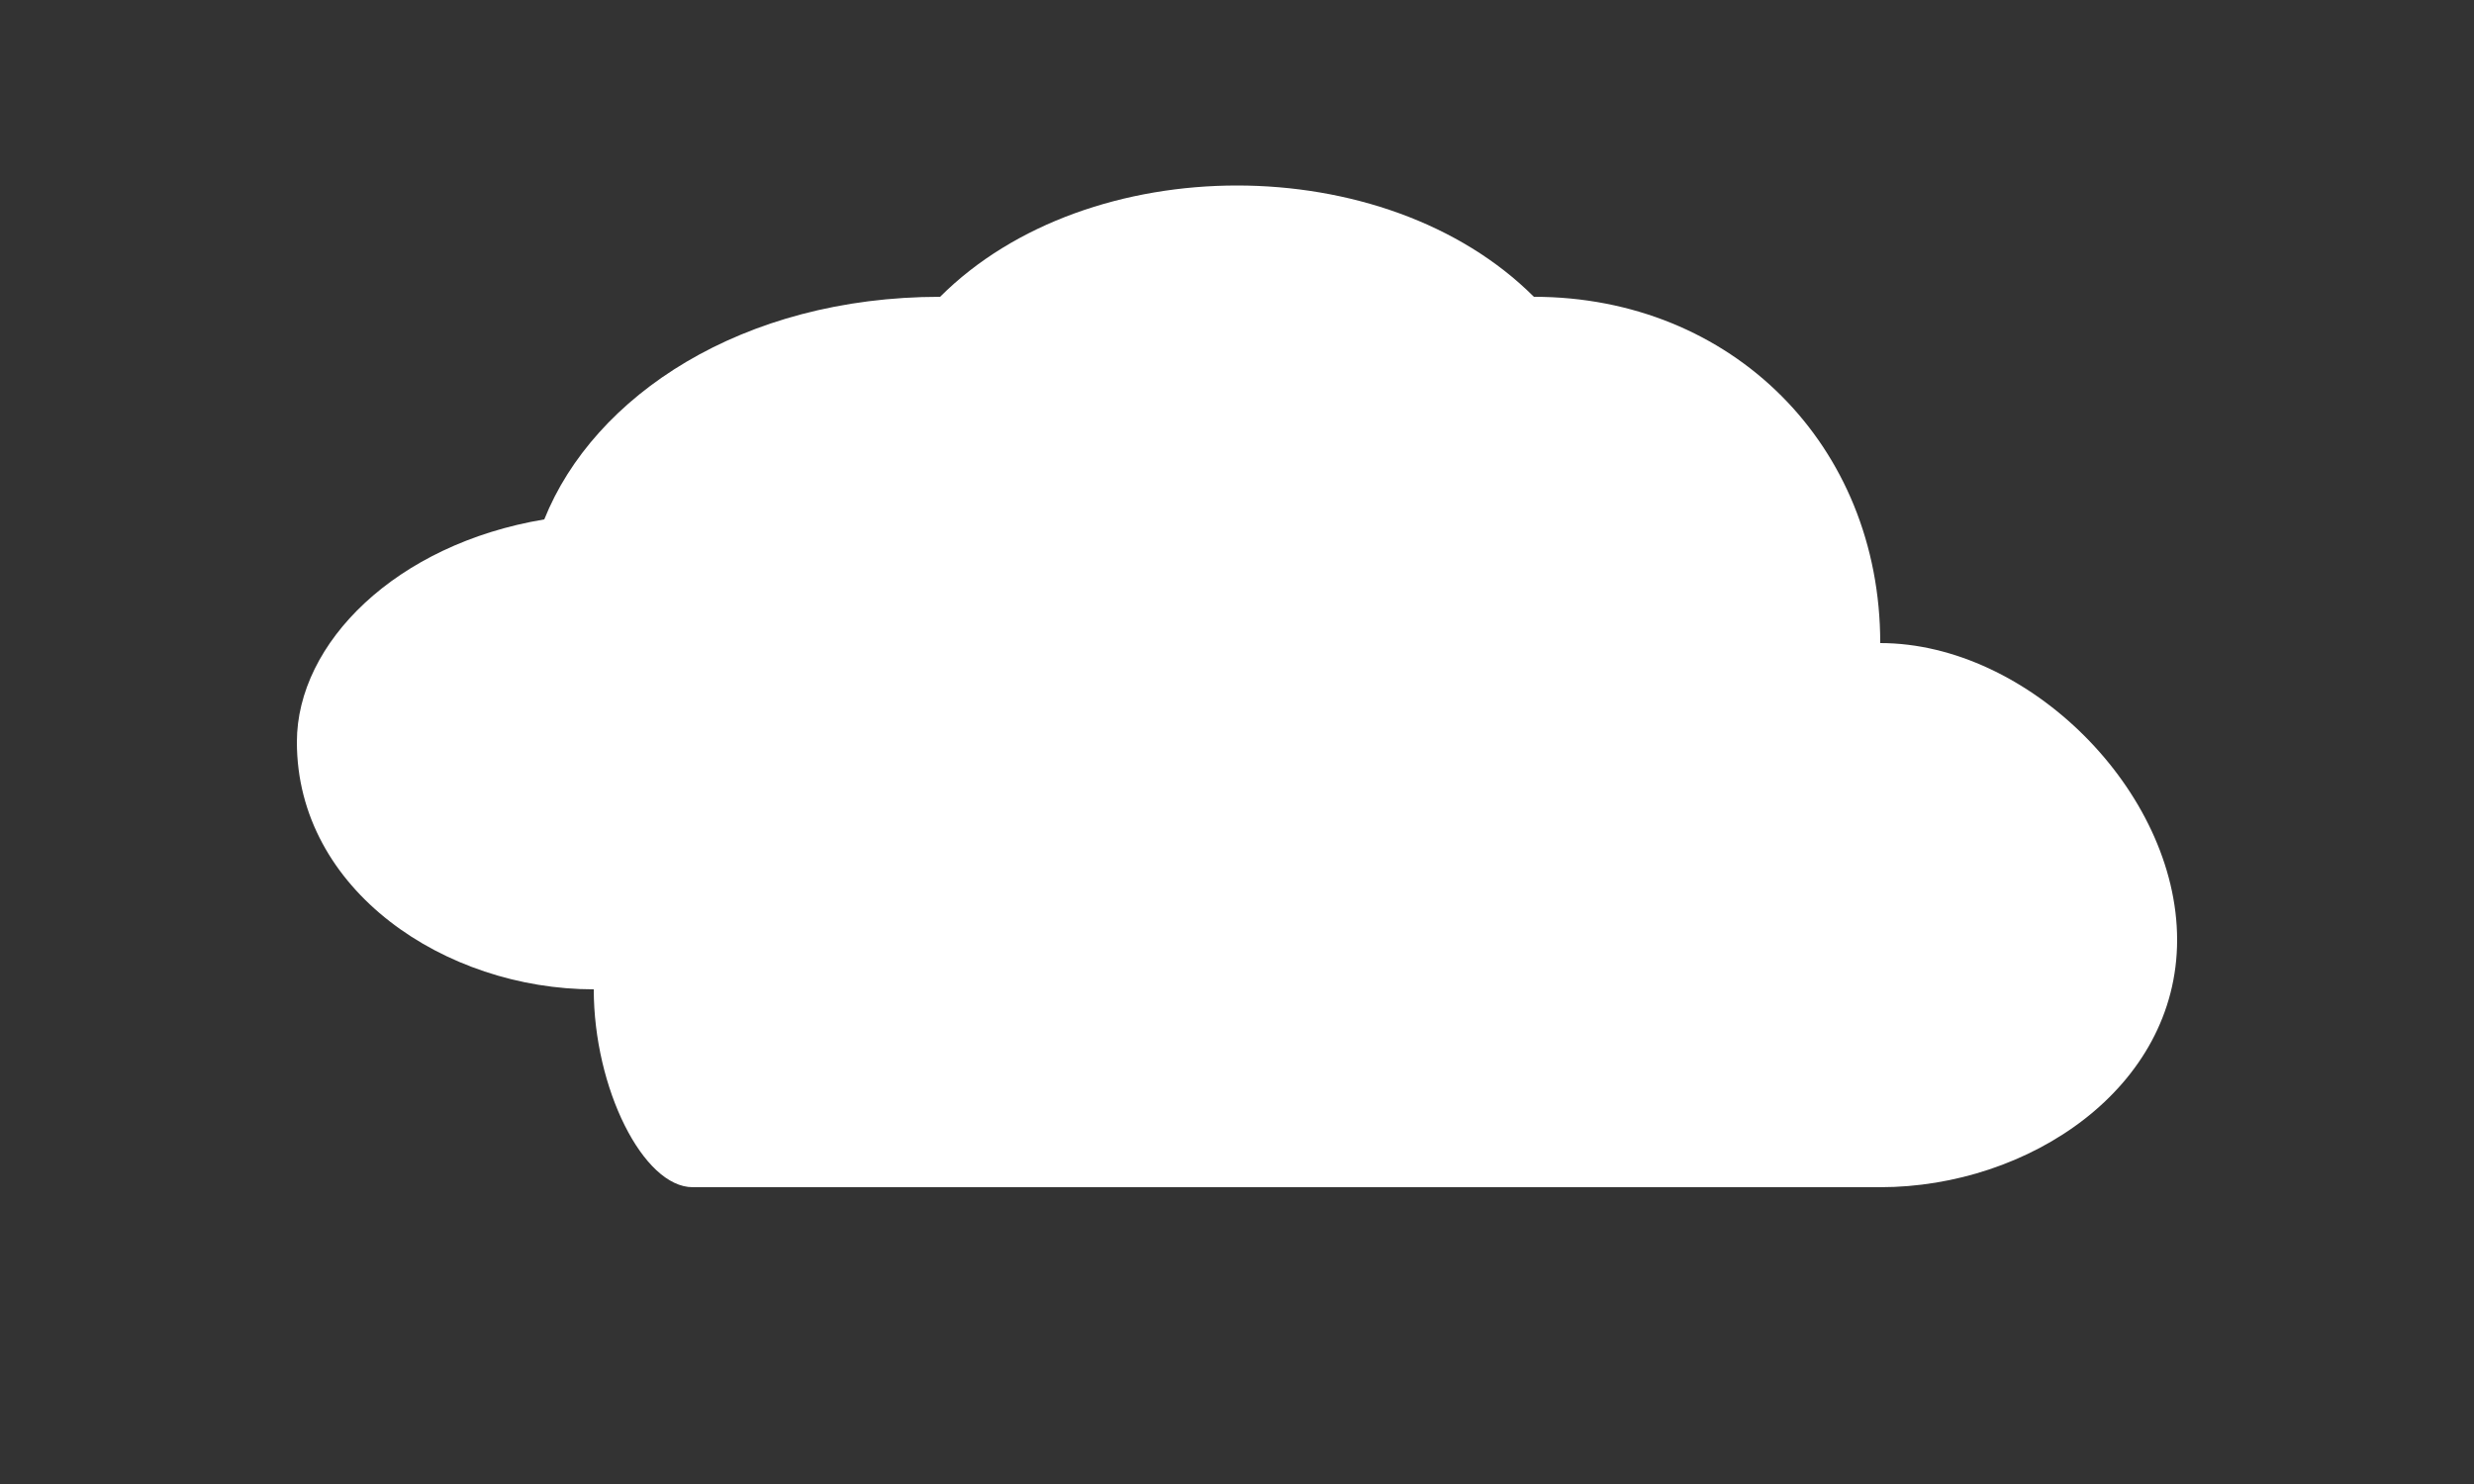 <svg xmlns="http://www.w3.org/2000/svg" viewBox="0 0 500 300" preserveAspectRatio="xMidYMid meet">
  <rect x="0" y="0" width="500" height="300" fill="#333333" stroke="none"/>
  <path d="M120,200 
           C90,200 60,180 60,150 
           C60,130 80,110 110,105 
           C120,80 150,60 190,60 
           C220,30 280,30 310,60 
           C350,60 380,90 380,130 
           C410,130 440,160 440,190 
           C440,220 410,240 380,240 
           H140 
           C130,240 120,220 120,200 Z"
        fill="white"/>
</svg>